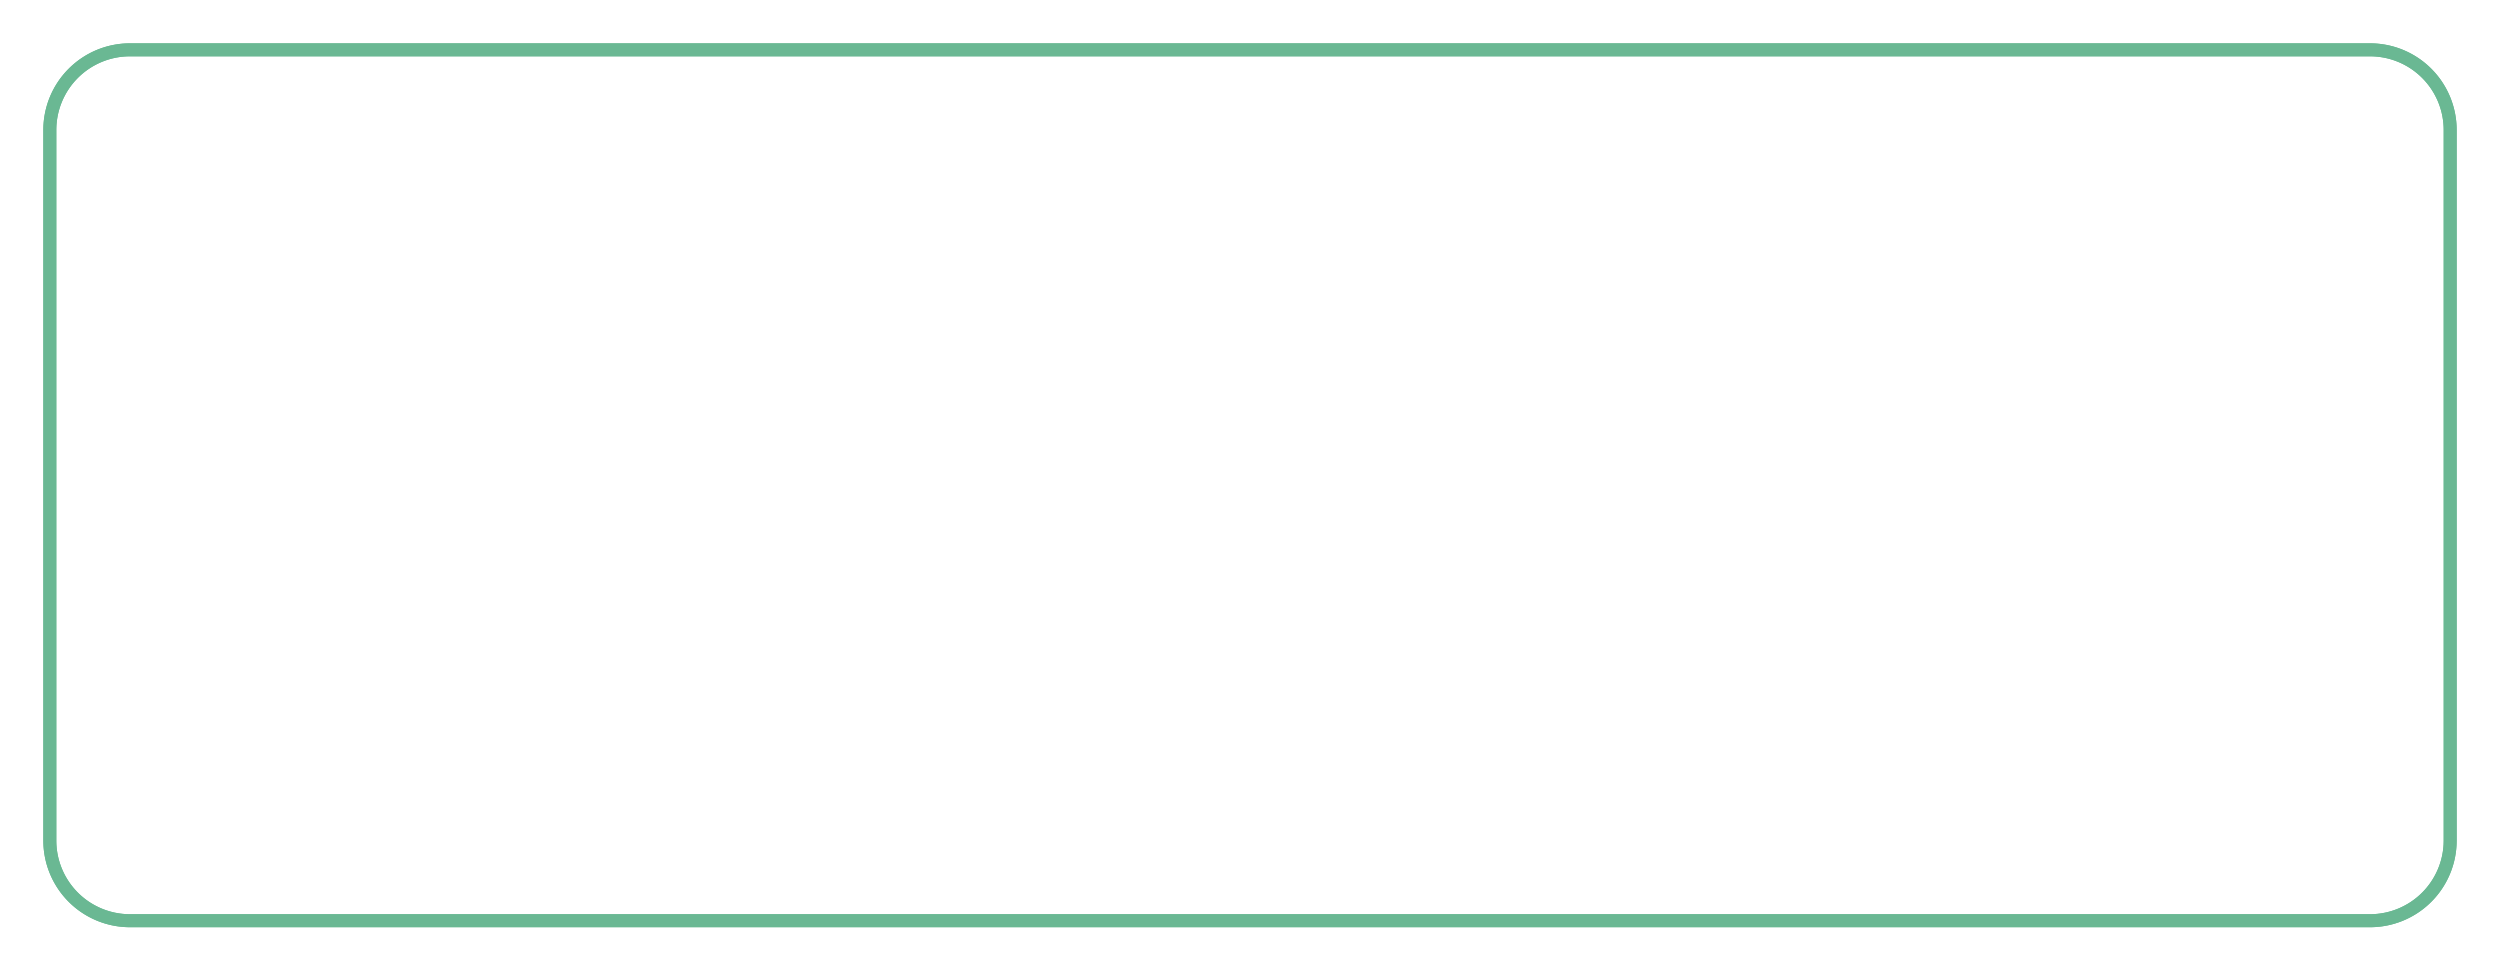 ﻿<?xml version="1.0" encoding="utf-8"?>
<svg version="1.1" xmlns:xlink="http://www.w3.org/1999/xlink" width="577px" height="224px" viewBox="86 550  577 224" xmlns="http://www.w3.org/2000/svg">
  <defs>
    <filter x="86px" y="550px" width="577px" height="224px" filterUnits="userSpaceOnUse" id="filter302">
      <feOffset dx="0" dy="0" in="SourceAlpha" result="shadowOffsetInner" />
      <feGaussianBlur stdDeviation="5" in="shadowOffsetInner" result="shadowGaussian" />
      <feComposite in2="shadowGaussian" operator="atop" in="SourceAlpha" result="shadowComposite" />
      <feColorMatrix type="matrix" values="0 0 0 0 0.882  0 0 0 0 0.925  0 0 0 0 0.863  0 0 0 1 0  " in="shadowComposite" />
    </filter>
    <g id="widget303">
      <path d="M 98.5 580  A 17.5 17.5 0 0 1 116 562.5 L 633 562.5  A 17.5 17.5 0 0 1 650.5 580 L 650.5 744  A 17.5 17.5 0 0 1 633 761.5 L 116 761.5  A 17.5 17.5 0 0 1 98.5 744 L 98.5 580  Z " fill-rule="nonzero" fill="#a1c8b4" stroke="none" fill-opacity="0" />
      <path d="M 97.5 580  A 18.5 18.5 0 0 1 116 561.5 L 633 561.5  A 18.5 18.5 0 0 1 651.5 580 L 651.5 744  A 18.5 18.5 0 0 1 633 762.5 L 116 762.5  A 18.5 18.5 0 0 1 97.5 744 L 97.5 580  Z " stroke-width="3" stroke="#6ab893" fill="none" />
    </g>
  </defs>
  <use xlink:href="#widget303" filter="url(#filter302)" />
  <use xlink:href="#widget303" />
</svg>
